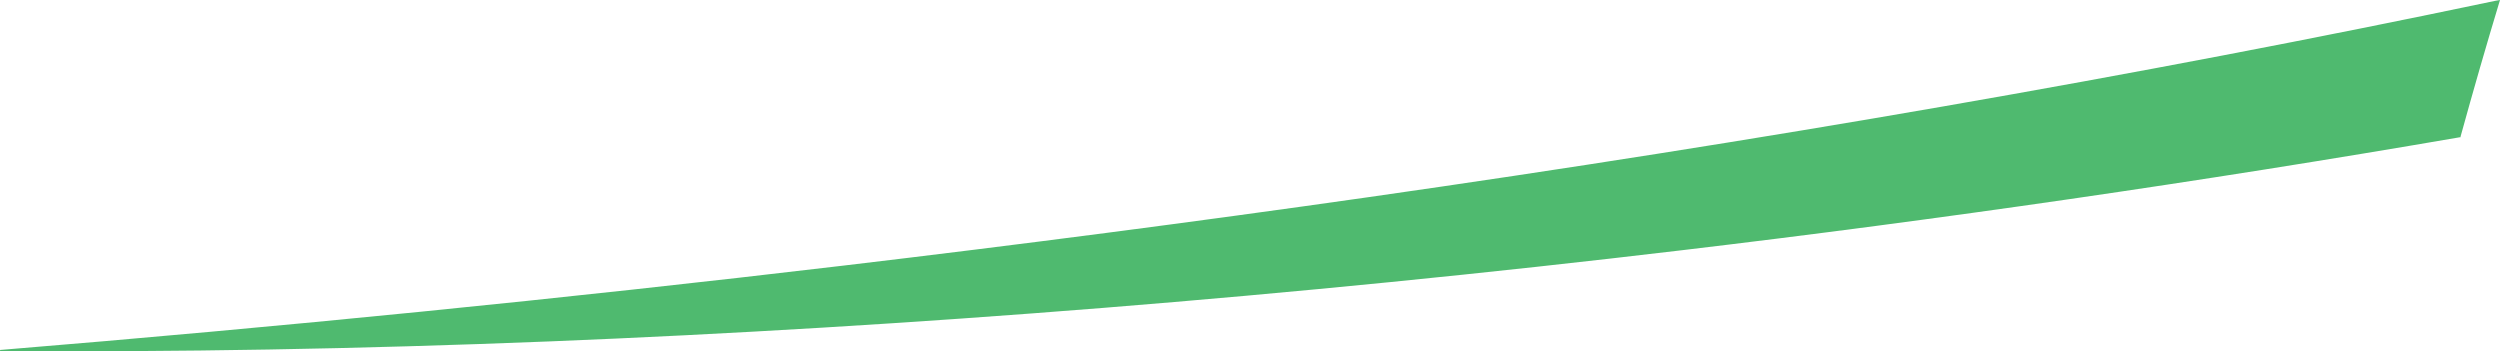 <?xml version="1.0" encoding="iso-8859-1"?>
<!-- Generator: Adobe Illustrator 16.0.0, SVG Export Plug-In . SVG Version: 6.00 Build 0)  -->
<!DOCTYPE svg PUBLIC "-//W3C//DTD SVG 1.1//EN" "http://www.w3.org/Graphics/SVG/1.1/DTD/svg11.dtd">
<svg version="1.1" id="Layer_1" xmlns="http://www.w3.org/2000/svg" xmlns:xlink="http://www.w3.org/1999/xlink" x="0px" y="0px"
	 width="32.125px" height="4.514px" viewBox="0 0 32.125 4.514" style="enable-background:new 0 0 32.125 4.514;"
	 xml:space="preserve">
<path style="fill:#4FBA6F;" d="M7.064,4.387C4.609,4.485,2.245,4.526,0,4.511l0.002-0.014C3.588,4.203,7.219,3.842,10.83,3.414
	c2.261-0.268,4.515-0.561,6.745-0.879c5.001-0.714,9.888-1.557,14.487-2.524L32.125,0c-0.174,0.574-0.343,1.161-0.508,1.759
	l0.008,0.002c-3.356,0.578-6.707,1.062-10,1.453C16.576,3.815,11.66,4.202,7.064,4.387"/>
</svg>
